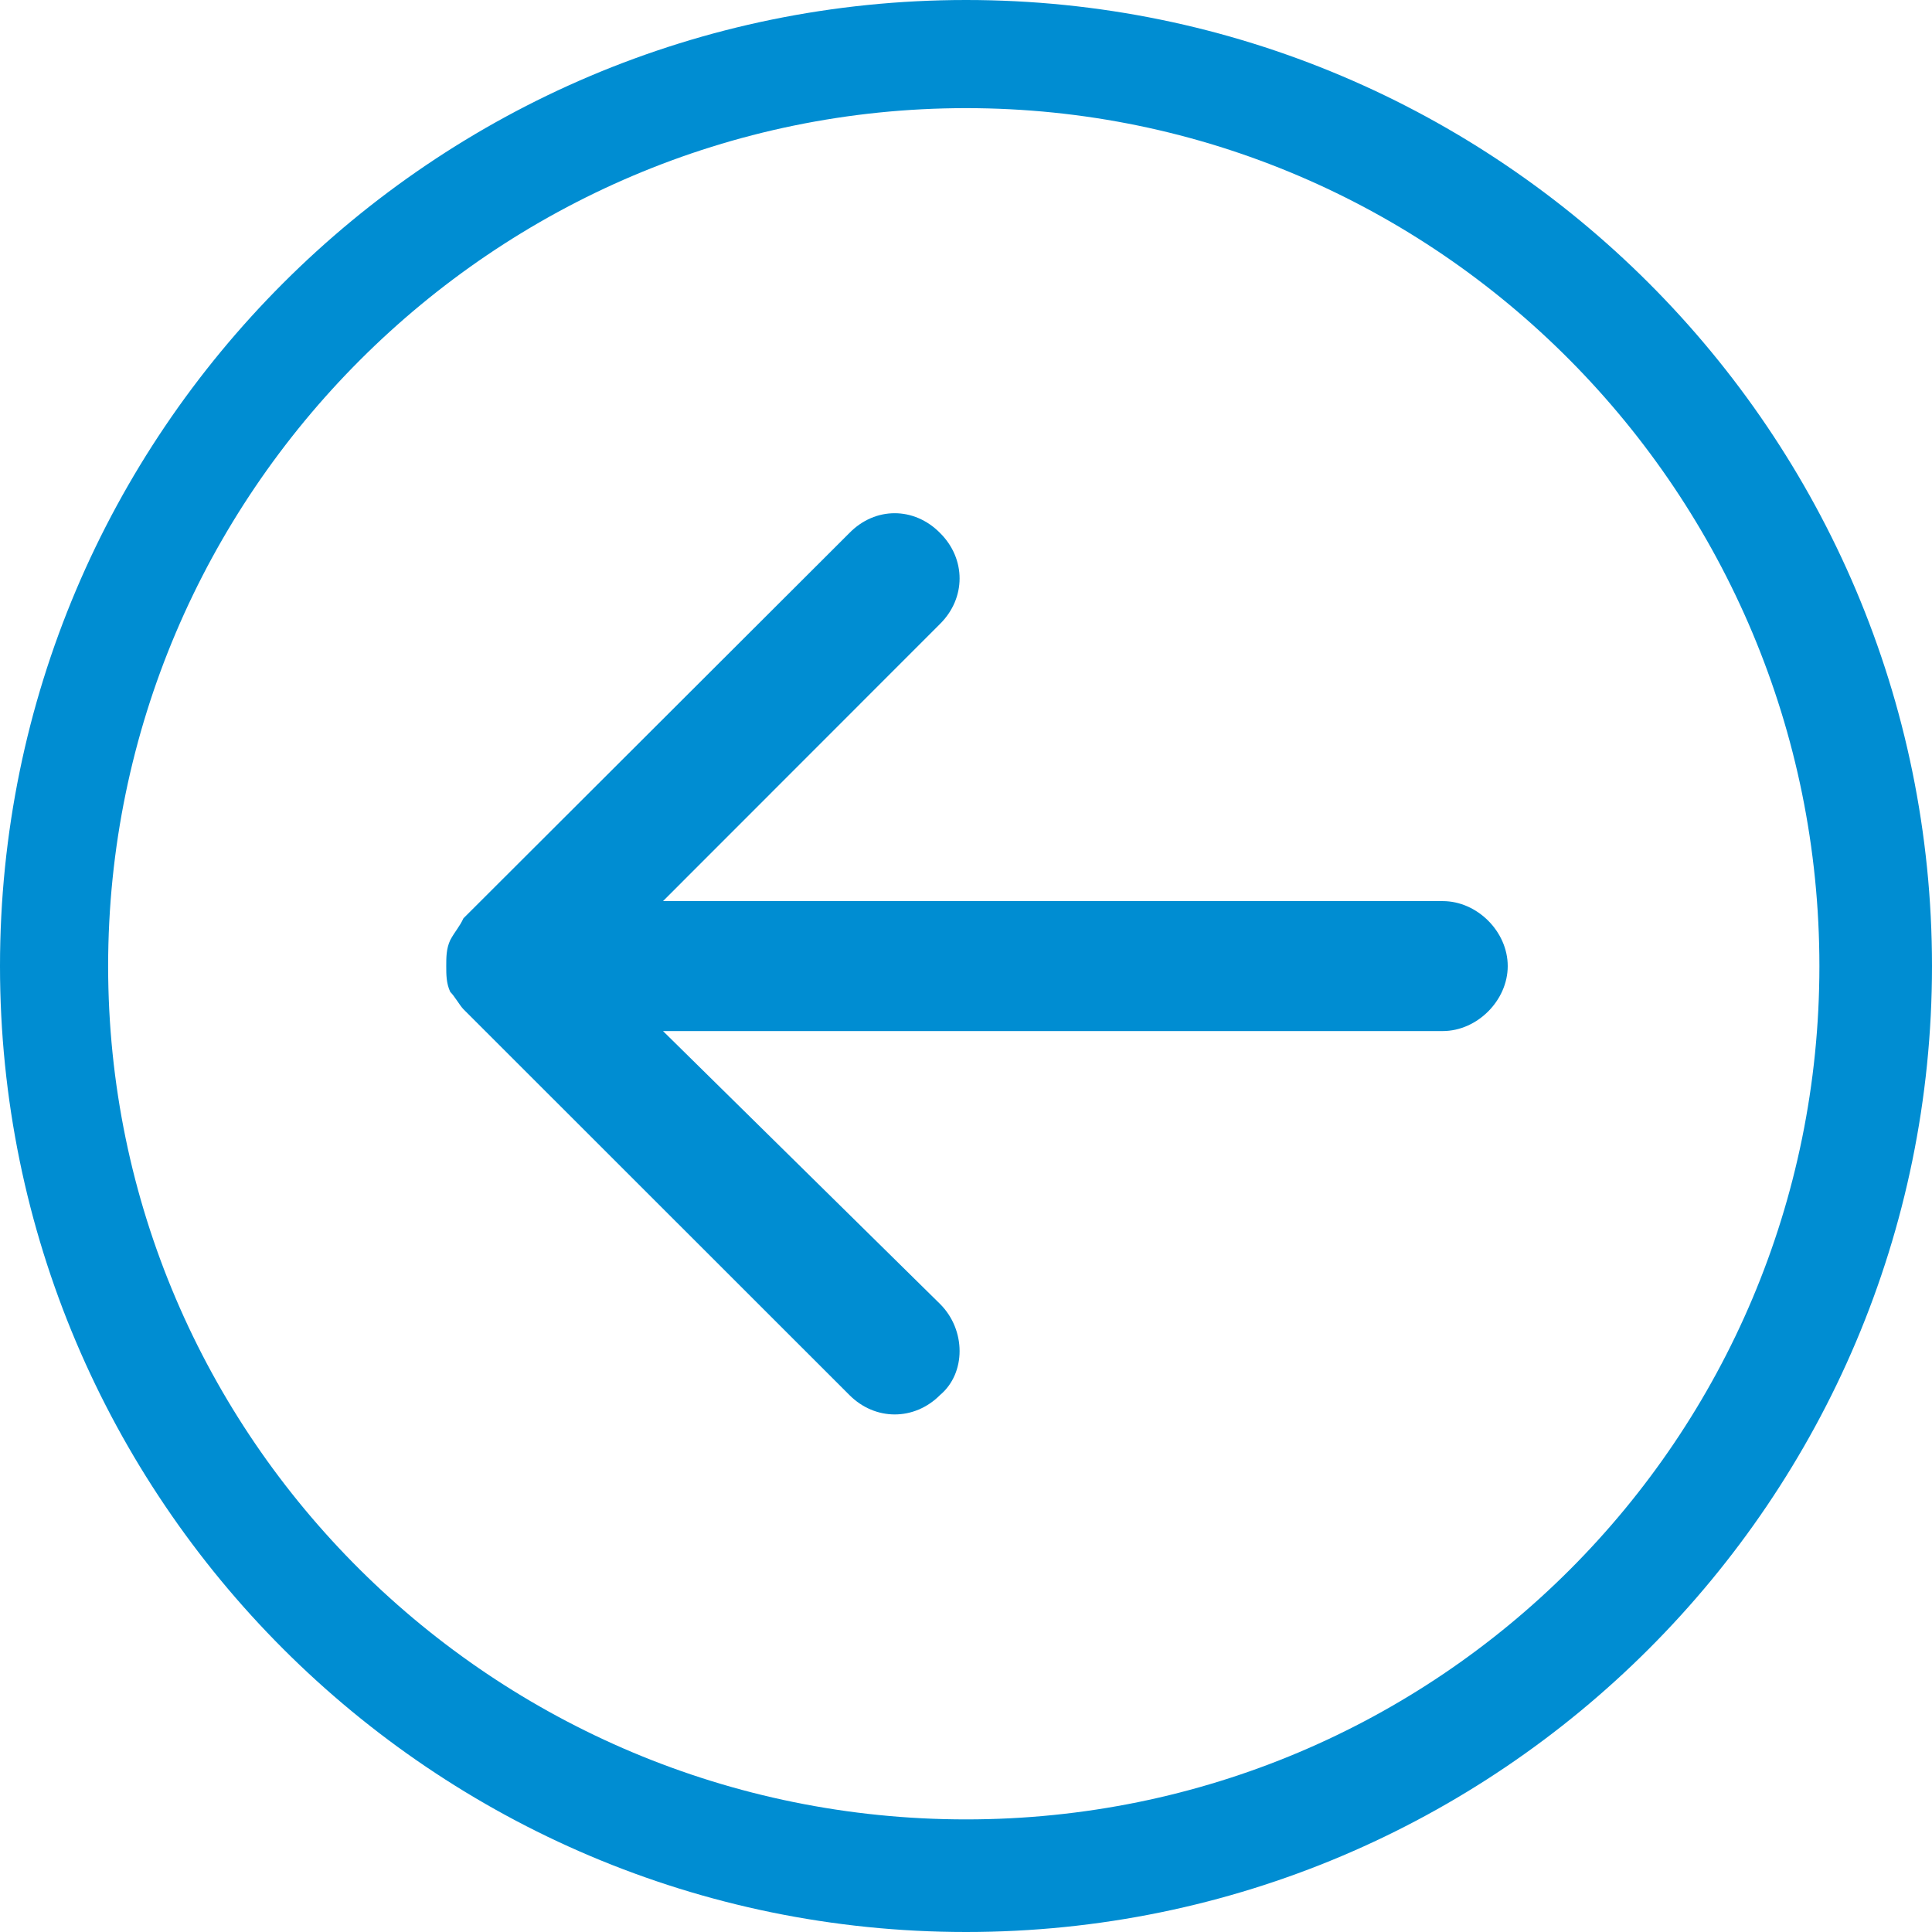 <?xml version="1.0" encoding="UTF-8"?>
<!DOCTYPE svg PUBLIC "-//W3C//DTD SVG 1.1//EN" "http://www.w3.org/Graphics/SVG/1.1/DTD/svg11.dtd">
<!-- Creator: CorelDRAW X8 -->
<svg xmlns="http://www.w3.org/2000/svg" xml:space="preserve" width="11894px" height="11894px" version="1.1" shape-rendering="geometricPrecision" text-rendering="geometricPrecision" image-rendering="optimizeQuality" fill-rule="evenodd" clip-rule="evenodd"
viewBox="0 0 12131 12131"
 xmlns:xlink="http://www.w3.org/1999/xlink">
 <g id="Capa_x0020_1">
  <g id="_2477352299360">
   <g id="_2552100385296">
    <path fill="#008DD2" d="M2802 6066c0,0 0,0 0,0 0,54 0,108 25,162 29,29 58,83 83,109l2423 2422c162,163 408,163 570,0 163,-137 163,-408 0,-571l-1740 -1714 4896 0c216,0 408,-192 408,-408 0,-217 -192,-408 -408,-408l-4896 0 1740 -1741c163,-162 163,-408 0,-570 -163,-166 -408,-166 -570,0l-2423 2419c-25,54 -54,83 -83,137 -25,54 -25,108 -25,163l0 0 0 0 0 0z"/>
    <path fill="#008DD2" d="M6066 0c-3347,0 -6066,2719 -6066,6066 0,3346 2719,6065 6066,6065 3346,0 6065,-2719 6065,-6065 0,-3347 -2719,-6066 -6065,-6066zm0 679c-2965,0 -5387,2422 -5387,5387 0,2964 2422,5358 5387,5358 2964,0 5358,-2394 5358,-5358 0,-2965 -2394,-5387 -5358,-5387z"/>
   </g>
  </g>
 </g>
</svg>
